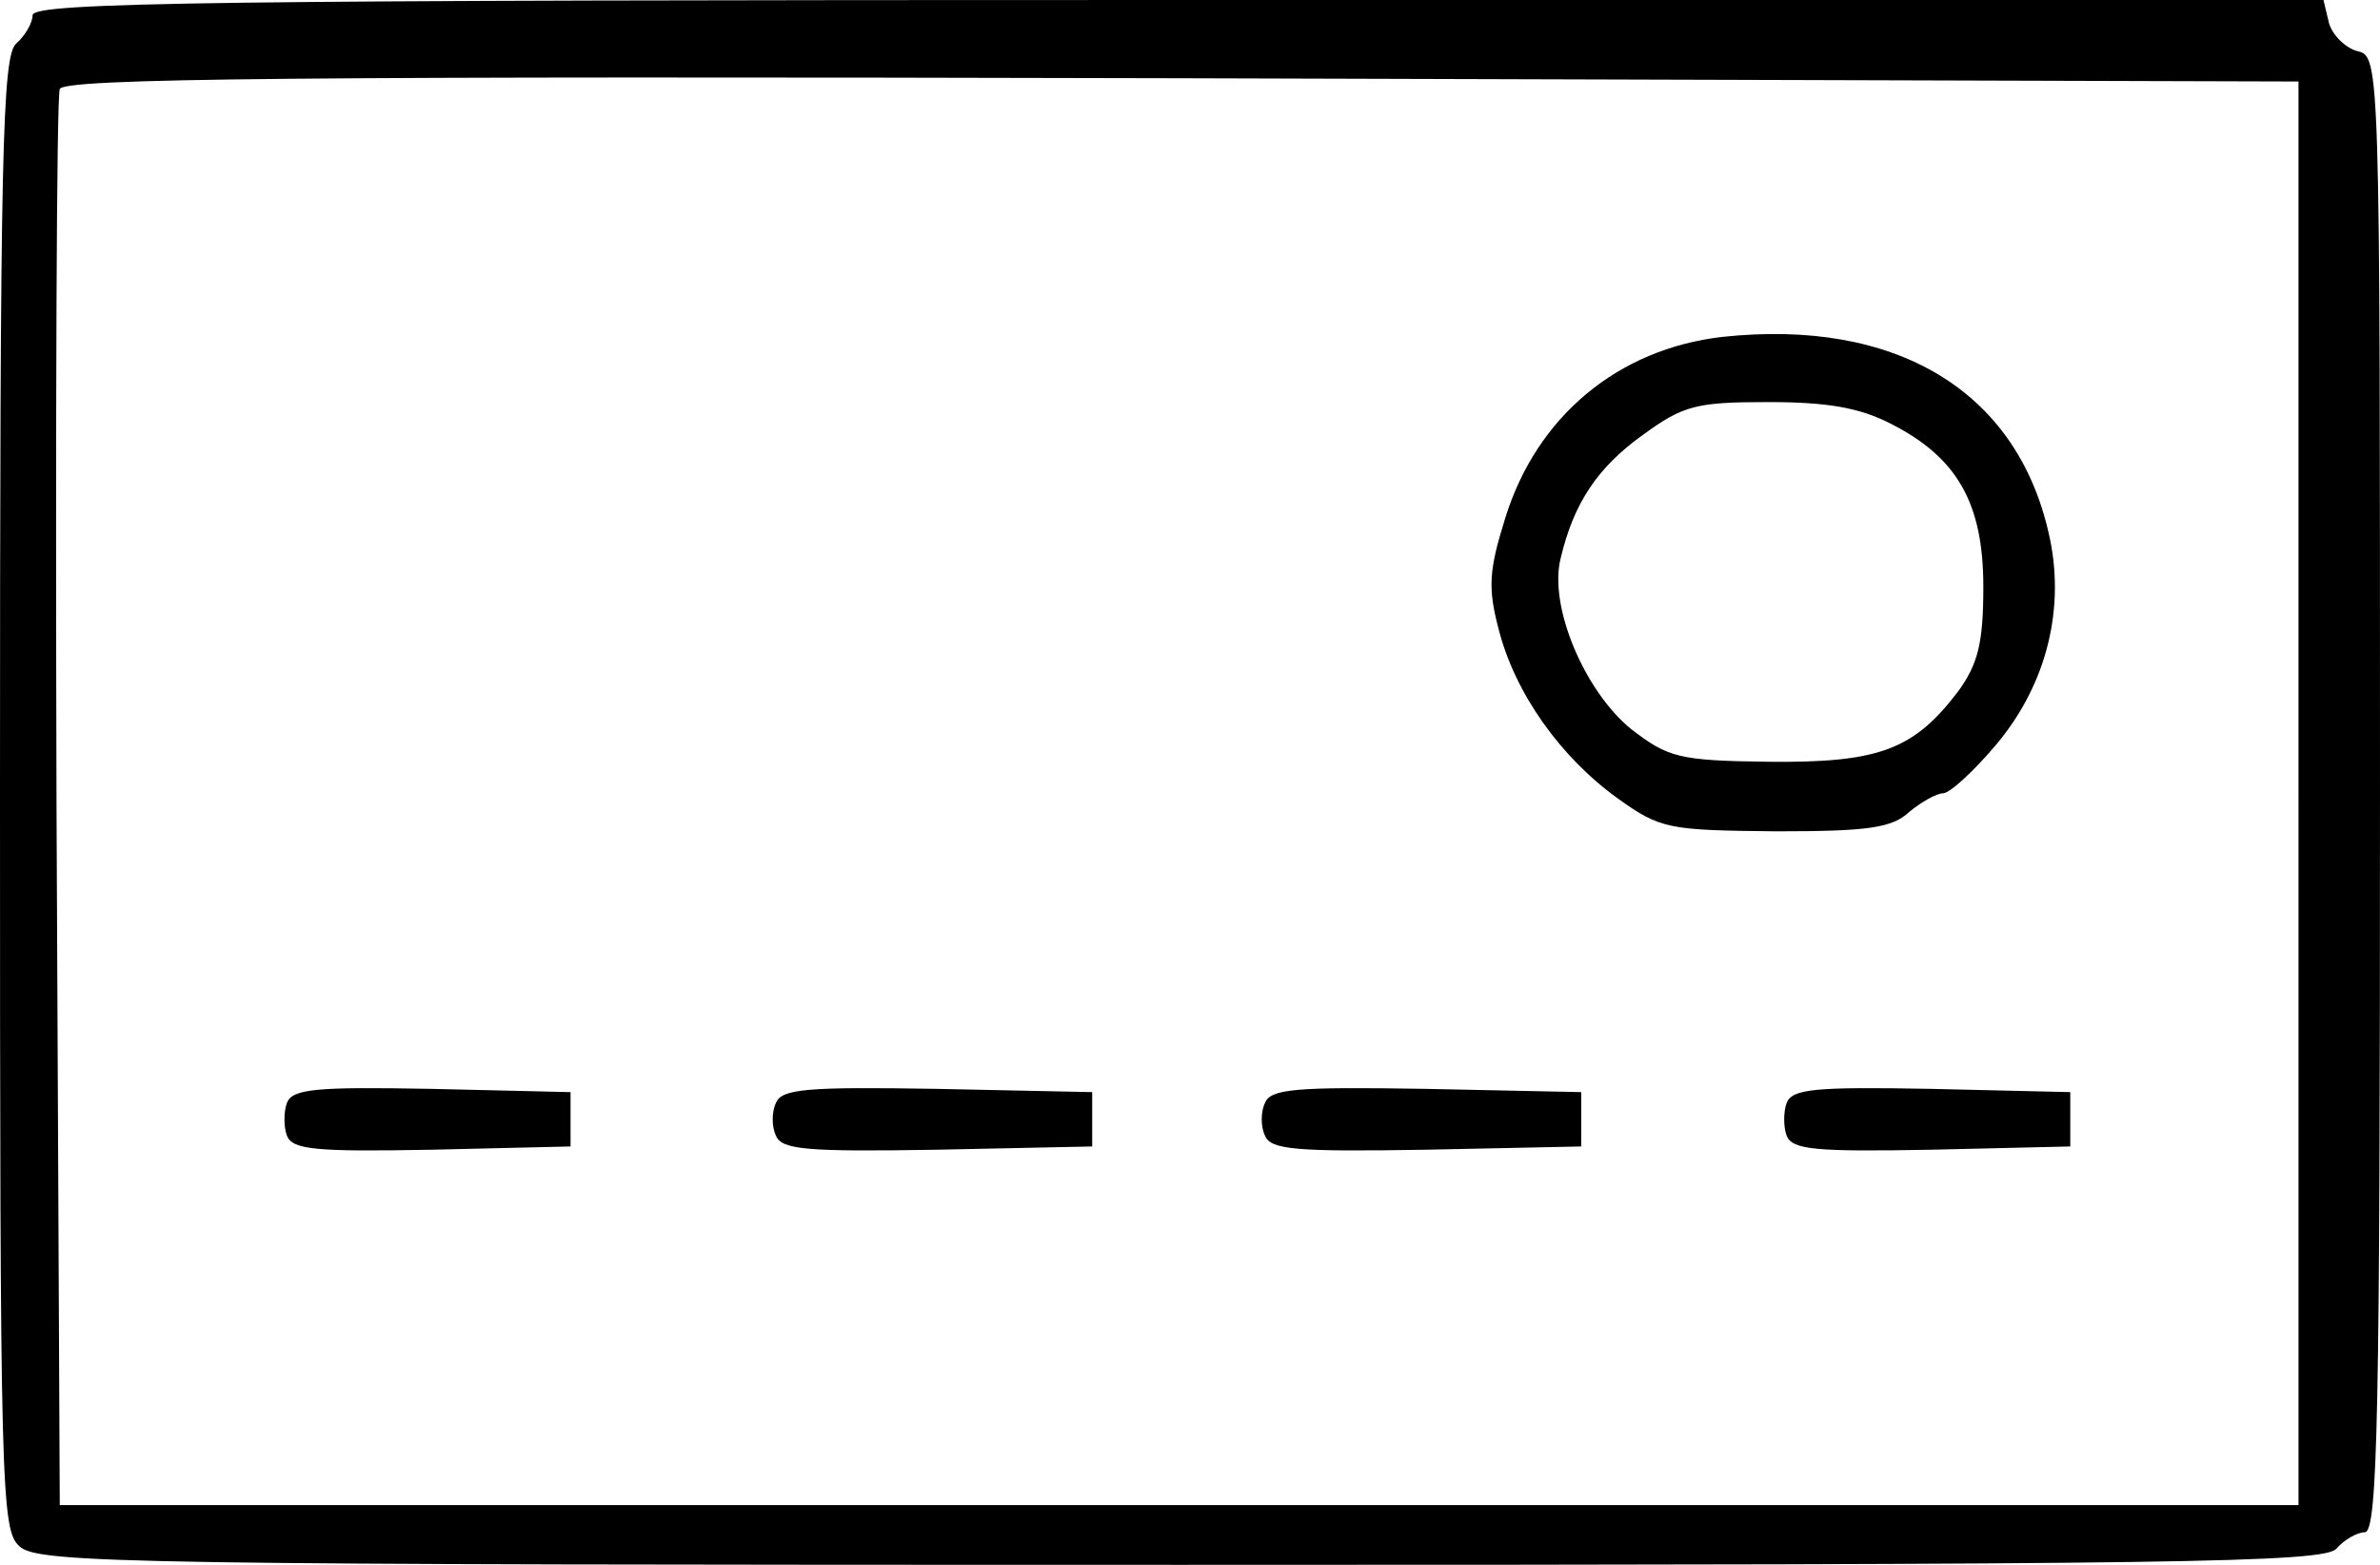 <?xml version="1.0" standalone="no"?>
<!DOCTYPE svg PUBLIC "-//W3C//DTD SVG 20010904//EN"
 "http://www.w3.org/TR/2001/REC-SVG-20010904/DTD/svg10.dtd">
<svg version="1.0" xmlns="http://www.w3.org/2000/svg"
 width="219pt" height="144pt" viewBox="0 0 219 144"
 preserveAspectRatio="xMidYMid meet">
<g transform="translate(0,144) scale(0.1,-0.1)"
  stroke="none">
<path d="M30 1426 c0 -7 -7 -19 -15 -26 -13 -11 -15 -100 -15 -690 0 -643 1
-678 18 -693 17 -16 106 -17 1069 -17 922 0 1052 2 1063 15 7 8 19 15 26 15
12 0 14 109 14 679 0 678 0 679 -21 684 -11 3 -23 15 -26 26 l-5 21 -1054 0
c-889 0 -1054 -2 -1054 -14z m2085 -716 l0 -655 -1030 0 -1030 0 -3 645 c-1
355 0 651 3 658 3 10 215 12 1032 10 l1028 -3 0 -655z"/>
<path d="M1585 1130 c-96 -11 -171 -73 -200 -167 -15 -48 -16 -64 -6 -102 15
-59 57 -118 110 -156 39 -28 47 -29 145 -30 85 0 107 3 123 18 11 9 25 17 31
17 6 0 28 20 49 45 47 56 64 127 48 195 -30 131 -141 197 -300 180z m155 -80
c61 -31 85 -73 85 -150 0 -52 -5 -71 -23 -96 -41 -54 -73 -66 -174 -65 -84 1
-93 4 -127 30 -43 35 -76 113 -65 157 12 51 34 84 76 114 37 27 49 30 115 30
54 0 84 -5 113 -20z"/>
<path d="M264 425 c-3 -8 -3 -22 0 -30 5 -13 26 -15 133 -13 l128 3 0 25 0 25
-128 3 c-107 2 -128 0 -133 -13z"/>
<path d="M714 425 c-4 -8 -4 -22 0 -30 5 -13 28 -15 148 -13 l143 3 0 25 0 25
-143 3 c-120 2 -143 0 -148 -13z"/>
<path d="M1164 425 c-4 -8 -4 -22 0 -30 5 -13 28 -15 148 -13 l143 3 0 25 0
25 -143 3 c-120 2 -143 0 -148 -13z"/>
<path d="M1644 425 c-3 -8 -3 -22 0 -30 5 -13 26 -15 133 -13 l128 3 0 25 0
25 -128 3 c-107 2 -128 0 -133 -13z"/>
</g>
</svg>
